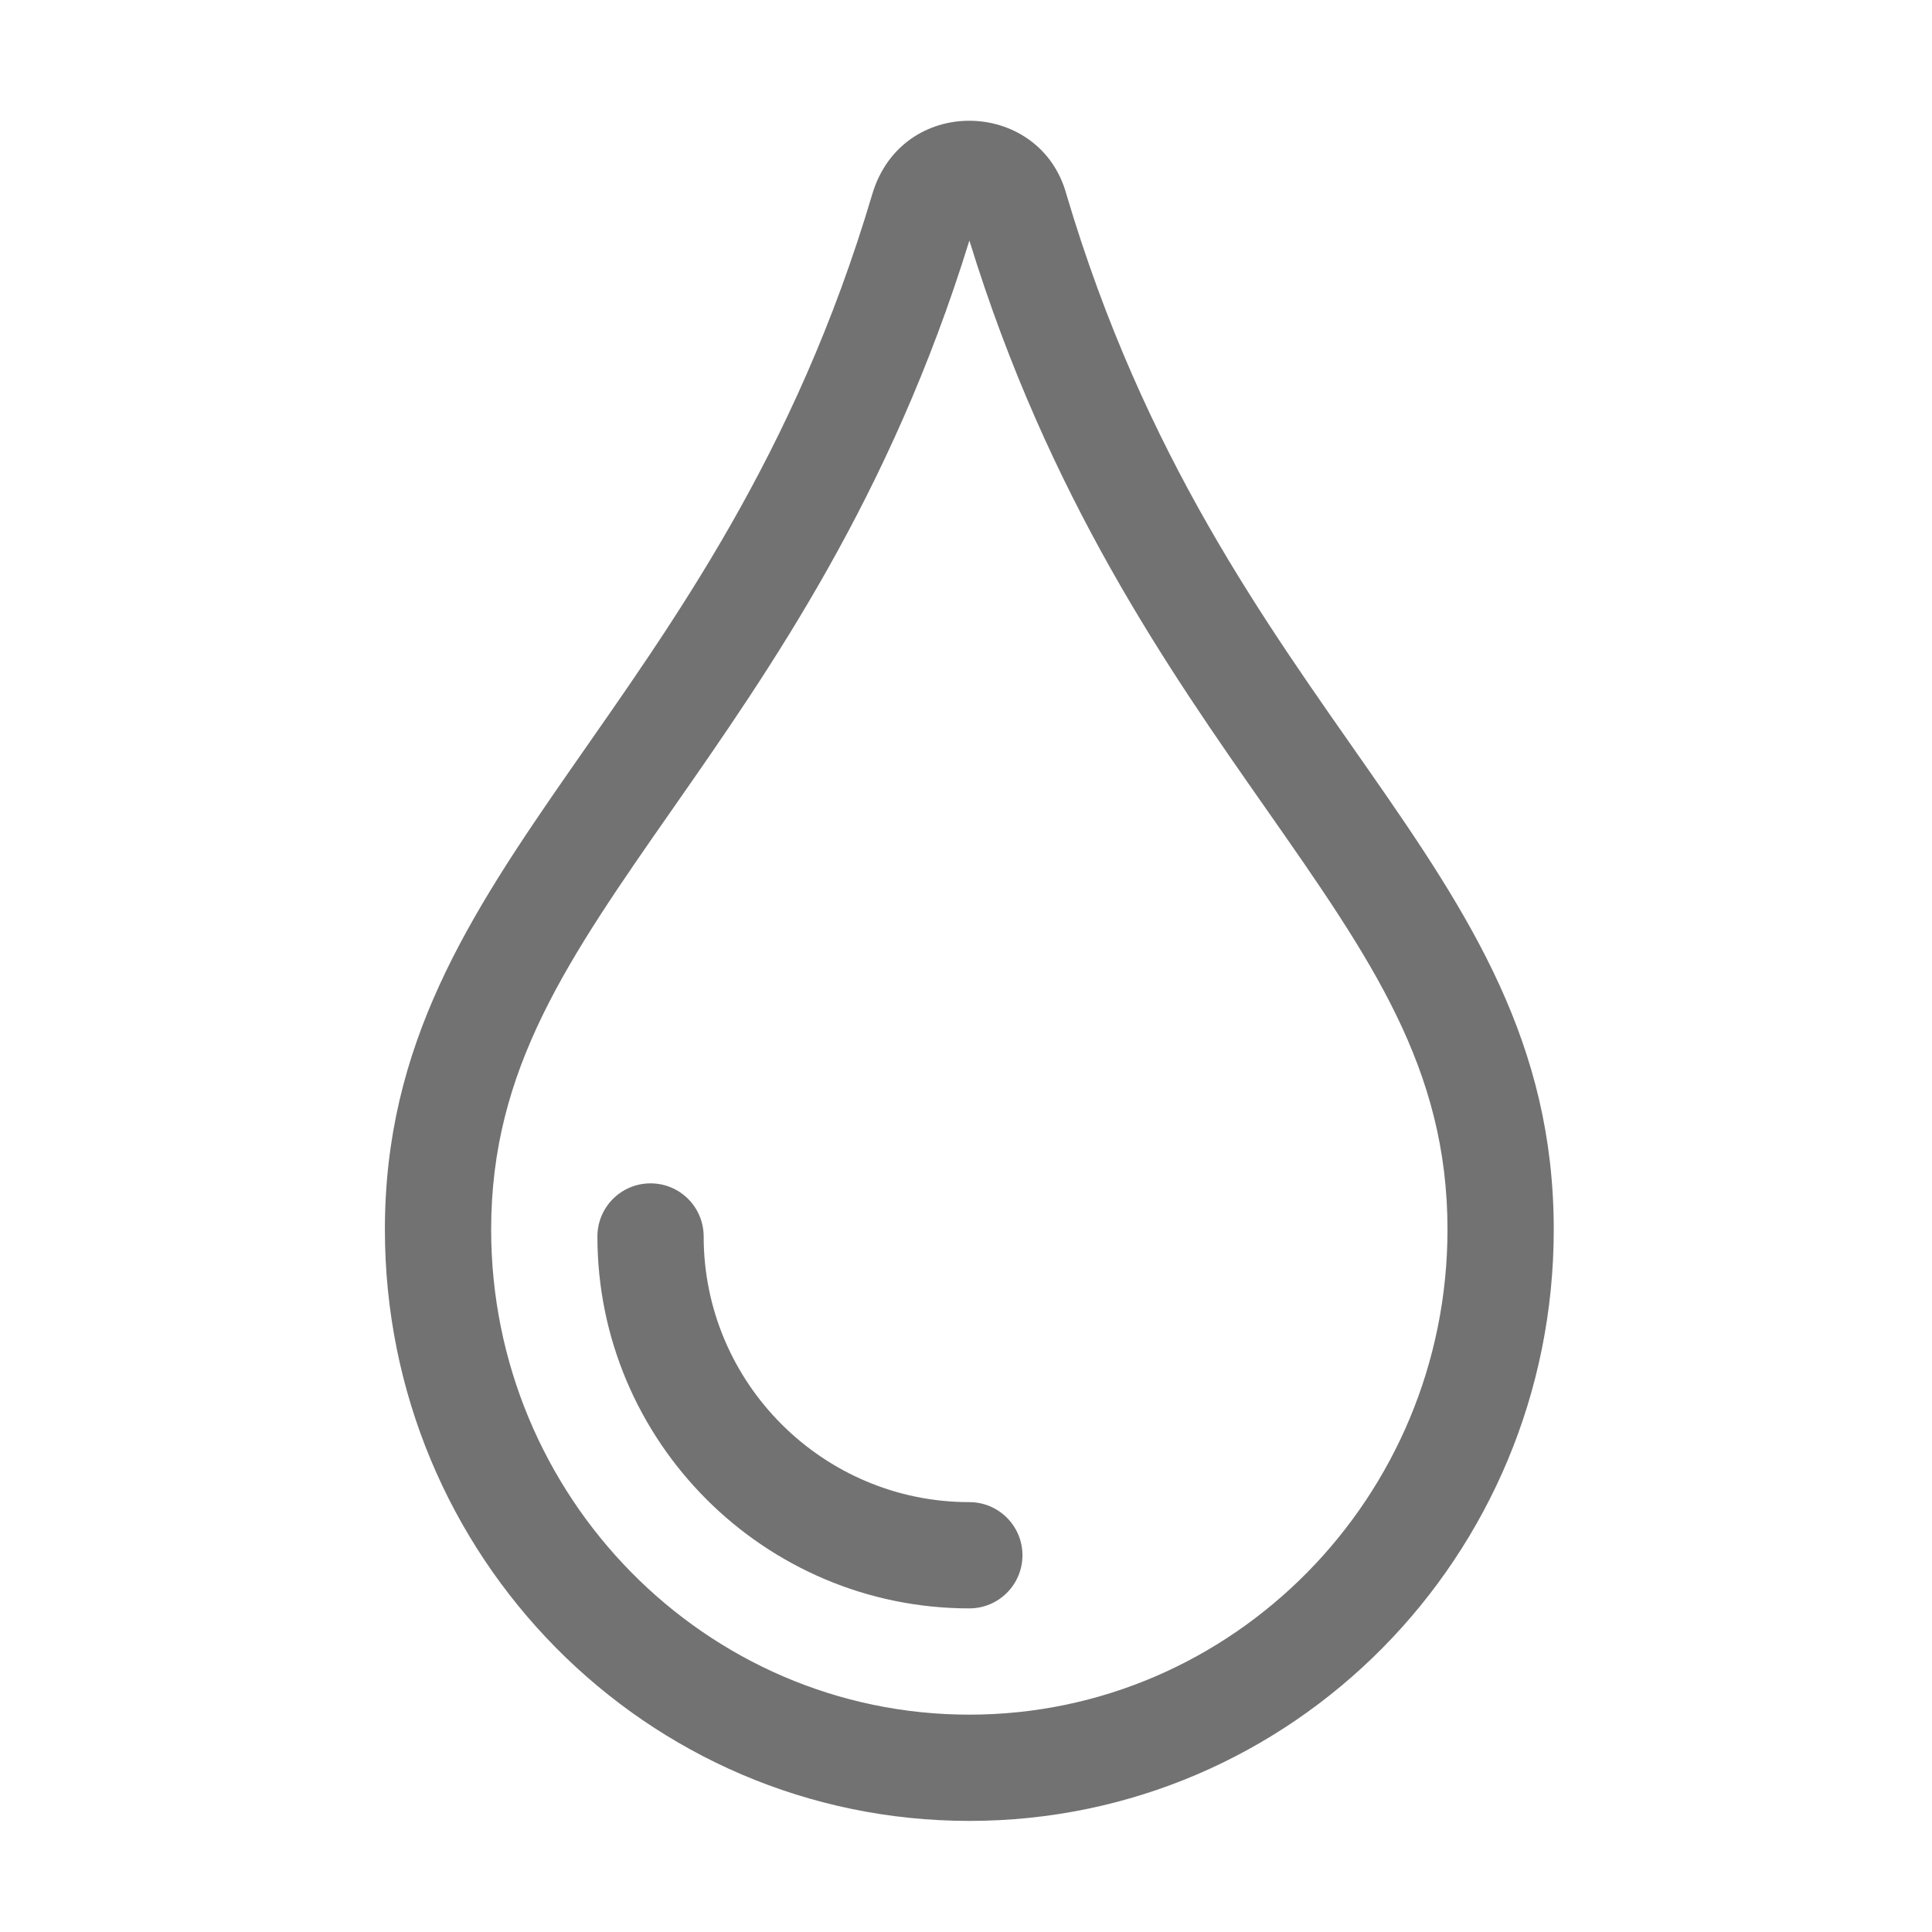 ﻿<?xml version='1.0' encoding='UTF-8'?>
<svg viewBox="-6.375 -2 32 32" xmlns="http://www.w3.org/2000/svg">
  <g transform="matrix(0.055, 0, 0, 0.055, 0, 0)">
    <path d="M205.22, 22.09C201.21, 7.53 188.61, 0 175.97, 0C163.62, 0 151.23, 7.2 146.78, 22.09C100.01, 179.85 0, 222.72 0, 333.91C0, 432.35 78.72, 512 176, 512C273.28, 512 352, 432.35 352, 333.91C352, 222.16 252.21, 180.57 205.22, 22.09zM176, 480C96.6, 480 32, 414.46 32, 333.91C32, 285.55 55, 252.59 86.84, 206.97C116.02, 165.16 152.18, 113.34 176.02, 36.06C199.85, 113.58 236.08, 165.37 265.32, 207.14C297.06, 252.52 320, 285.3 320, 333.91C320, 414.46 255.4, 480 176, 480zM176, 416C131.88, 416 96, 380.11 96, 336C96, 327.16 88.84, 320 80, 320C71.16, 320 64, 327.16 64, 336C64, 397.75 114.25, 448 176, 448C184.84, 448 192, 440.84 192, 432C192, 423.16 184.84, 416 176, 416z" fill="#727272" fill-opacity="1" class="Black" />
  </g>
</svg>